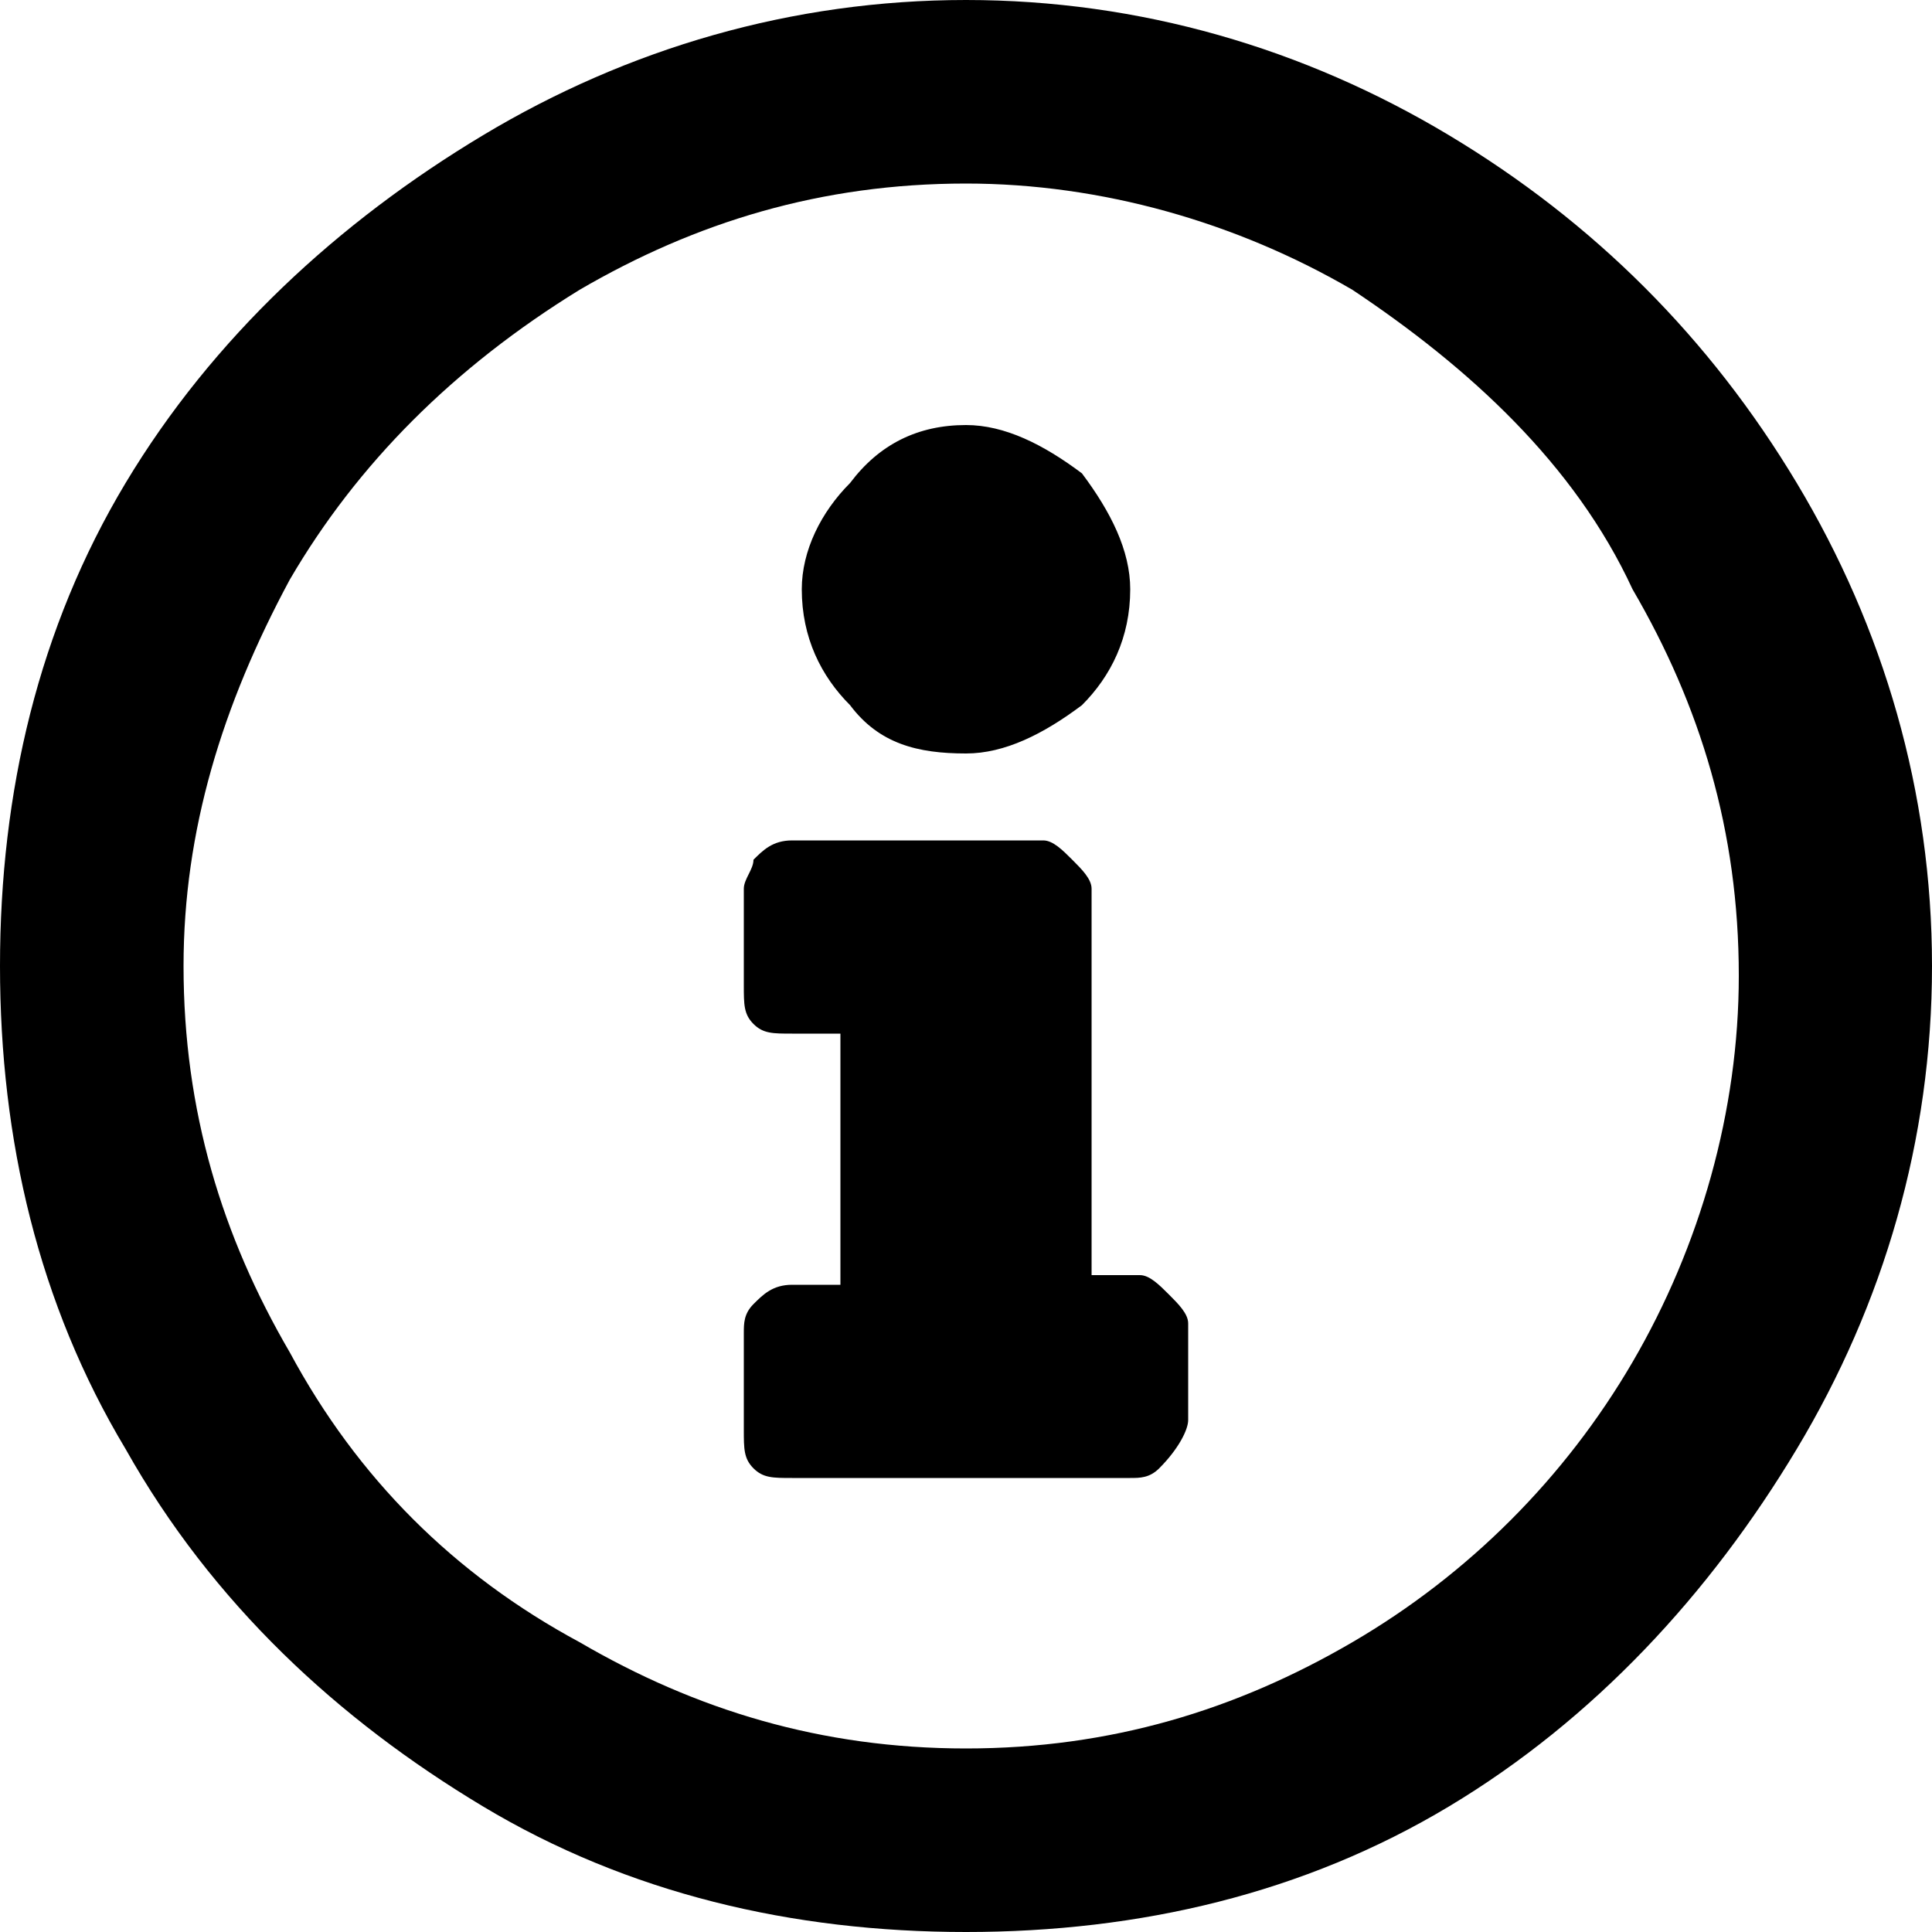 <svg version="1.1" id="Capa_1" xmlns="http://www.w3.org/2000/svg" xmlns:xlink="http://www.w3.org/1999/xlink" x="0px" y="0px" viewBox="0 0 20 20" style="enable-background:new 0 0 20 20;" xml:space="preserve">
<path class="st0" d="M10,0c1.8,0,3.5,0.5,5,1.4c1.5,0.9,2.7,2.1,3.6,3.6c0.9,1.5,1.4,3.2,1.4,5c0,1.8-0.5,3.5-1.4,5
	c-0.9,1.5-2.1,2.8-3.6,3.7c-1.5,0.9-3.2,1.3-5,1.3c-1.8,0-3.5-0.4-5-1.3c-1.5-0.9-2.8-2.1-3.7-3.7C0.4,13.5,0,11.8,0,10
	c0-1.8,0.4-3.5,1.3-5C2.2,3.5,3.5,2.3,5,1.4S8.2,0,10,0z M10,18.1c1.5,0,2.8-0.4,4-1.1c1.2-0.7,2.2-1.7,2.9-2.9
	c0.7-1.2,1.1-2.6,1.1-4c0-1.5-0.4-2.8-1.1-4C16.3,4.8,15.2,3.8,14,3c-1.2-0.7-2.6-1.1-4-1.1C8.5,1.9,7.2,2.3,6,3
	C4.7,3.8,3.7,4.8,3,6c-0.7,1.3-1.1,2.6-1.1,4c0,1.5,0.4,2.8,1.1,4C3.7,15.3,4.7,16.3,6,17C7.2,17.7,8.5,18.1,10,18.1z M10,4.4
	C9.5,4.4,9.1,4.6,8.8,5C8.5,5.3,8.3,5.7,8.3,6.1c0,0.5,0.2,0.9,0.5,1.2C9.1,7.7,9.5,7.8,10,7.8c0.4,0,0.8-0.2,1.2-0.5
	c0.3-0.3,0.5-0.7,0.5-1.2c0-0.4-0.2-0.8-0.5-1.2C10.8,4.6,10.4,4.4,10,4.4z M12.3,14.7v-1c0-0.1-0.1-0.2-0.2-0.3
	c-0.1-0.1-0.2-0.2-0.3-0.2h-0.5v-4c0-0.1-0.1-0.2-0.2-0.3c-0.1-0.1-0.2-0.2-0.3-0.2H8.2c-0.2,0-0.3,0.1-0.4,0.2
	C7.8,9,7.7,9.1,7.7,9.2v1c0,0.2,0,0.3,0.1,0.4c0.1,0.1,0.2,0.1,0.4,0.1h0.5v2.6H8.2c-0.2,0-0.3,0.1-0.4,0.2
	c-0.1,0.1-0.1,0.2-0.1,0.3v1c0,0.2,0,0.3,0.1,0.4c0.1,0.1,0.2,0.1,0.4,0.1h3.5c0.1,0,0.2,0,0.3-0.1C12.2,15,12.3,14.8,12.3,14.7z"/>
</svg>